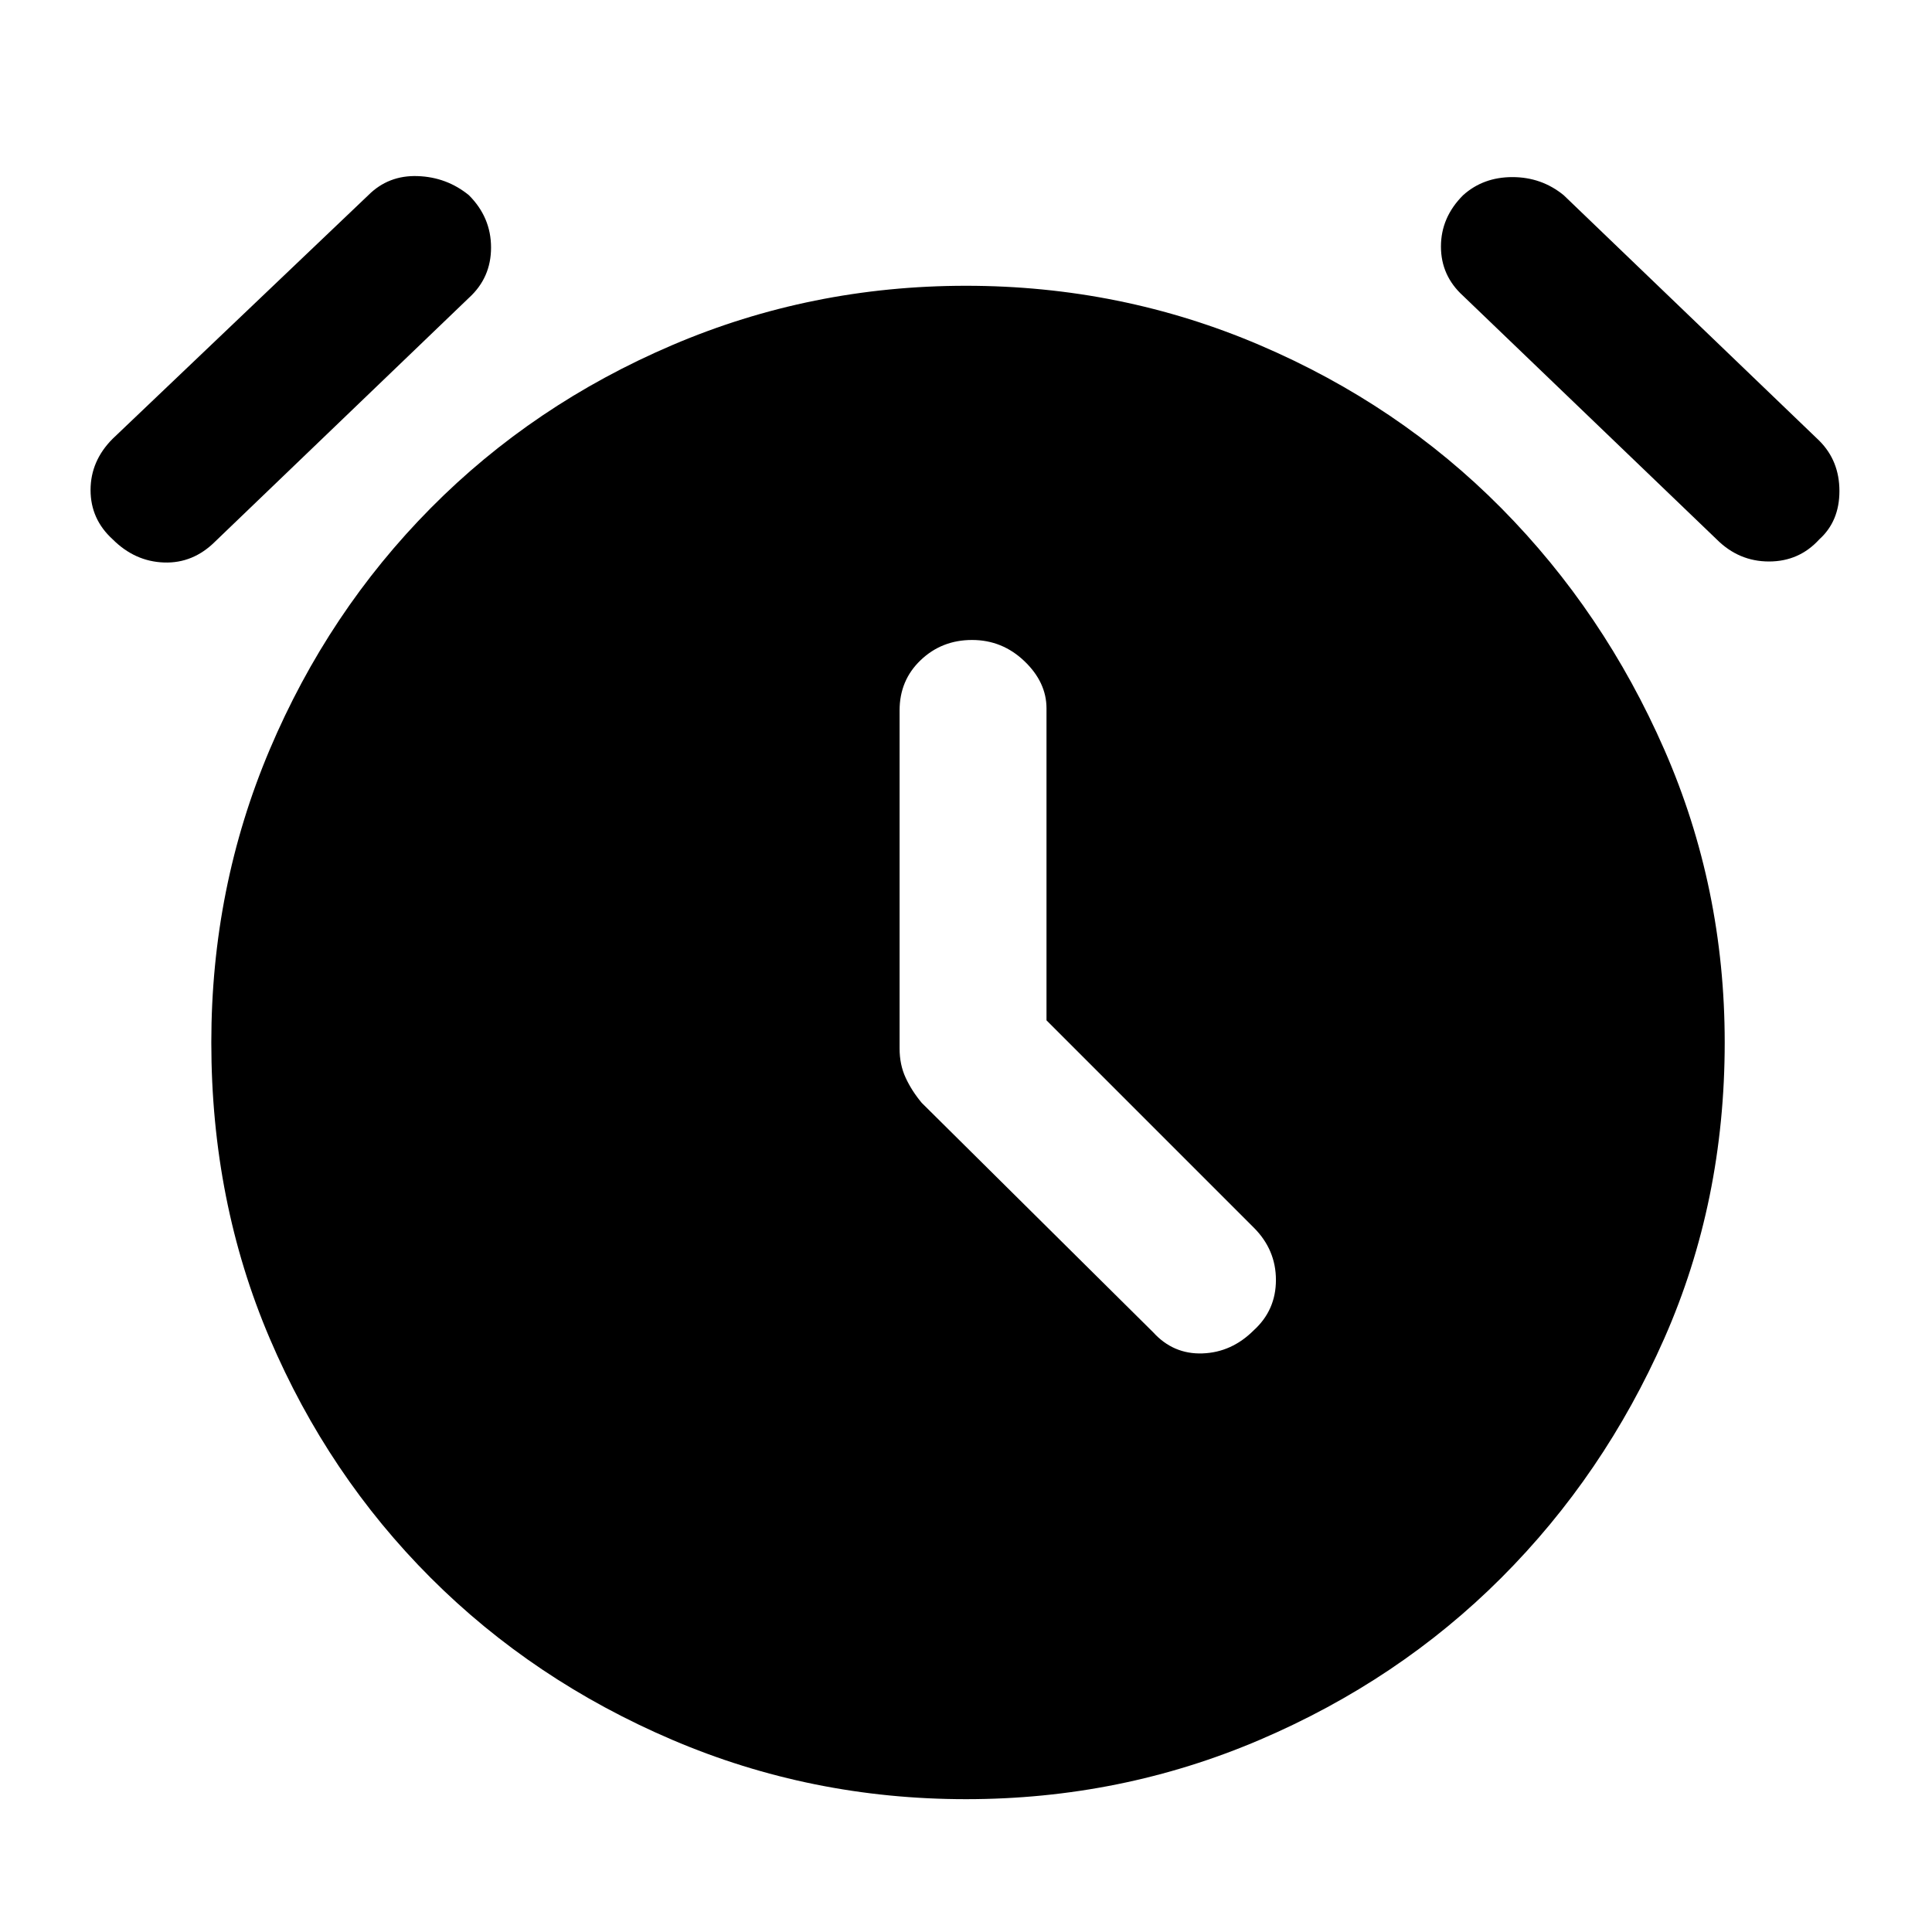 <svg xmlns="http://www.w3.org/2000/svg" height="48" width="48"><path d="M24 44.7Q20.15 44.7 16.7 43.225Q13.25 41.75 10.7 39.2Q8.15 36.65 6.7 33.25Q5.25 29.85 5.25 25.9Q5.25 22.05 6.7 18.625Q8.15 15.2 10.7 12.625Q13.25 10.05 16.7 8.575Q20.15 7.1 24 7.1Q27.85 7.1 31.3 8.575Q34.75 10.05 37.3 12.625Q39.85 15.2 41.35 18.625Q42.85 22.05 42.85 25.9Q42.85 29.85 41.35 33.25Q39.85 36.65 37.3 39.2Q34.75 41.75 31.3 43.225Q27.85 44.7 24 44.7ZM22.35 17.65V26.05Q22.35 26.45 22.5 26.775Q22.65 27.1 22.9 27.4L28.65 33.1Q29.15 33.65 29.875 33.625Q30.6 33.6 31.15 33.05Q31.7 32.55 31.7 31.8Q31.7 31.05 31.15 30.5L26 25.35V17.6Q26 16.95 25.45 16.425Q24.9 15.9 24.15 15.9Q23.4 15.9 22.875 16.4Q22.35 16.9 22.35 17.65ZM5.35 13.45Q4.8 14 4.075 13.975Q3.35 13.95 2.8 13.4Q2.25 12.9 2.25 12.175Q2.25 11.45 2.8 10.9L9.15 4.85Q9.65 4.35 10.375 4.375Q11.1 4.4 11.65 4.85Q12.2 5.4 12.2 6.15Q12.2 6.9 11.65 7.4ZM42.65 13.4 36.35 7.35Q35.8 6.85 35.8 6.125Q35.8 5.4 36.35 4.85Q36.85 4.4 37.575 4.4Q38.3 4.4 38.85 4.85L45.2 10.95Q45.7 11.45 45.7 12.2Q45.7 12.95 45.2 13.4Q44.7 13.95 43.95 13.95Q43.2 13.95 42.65 13.4Z"/></svg>
